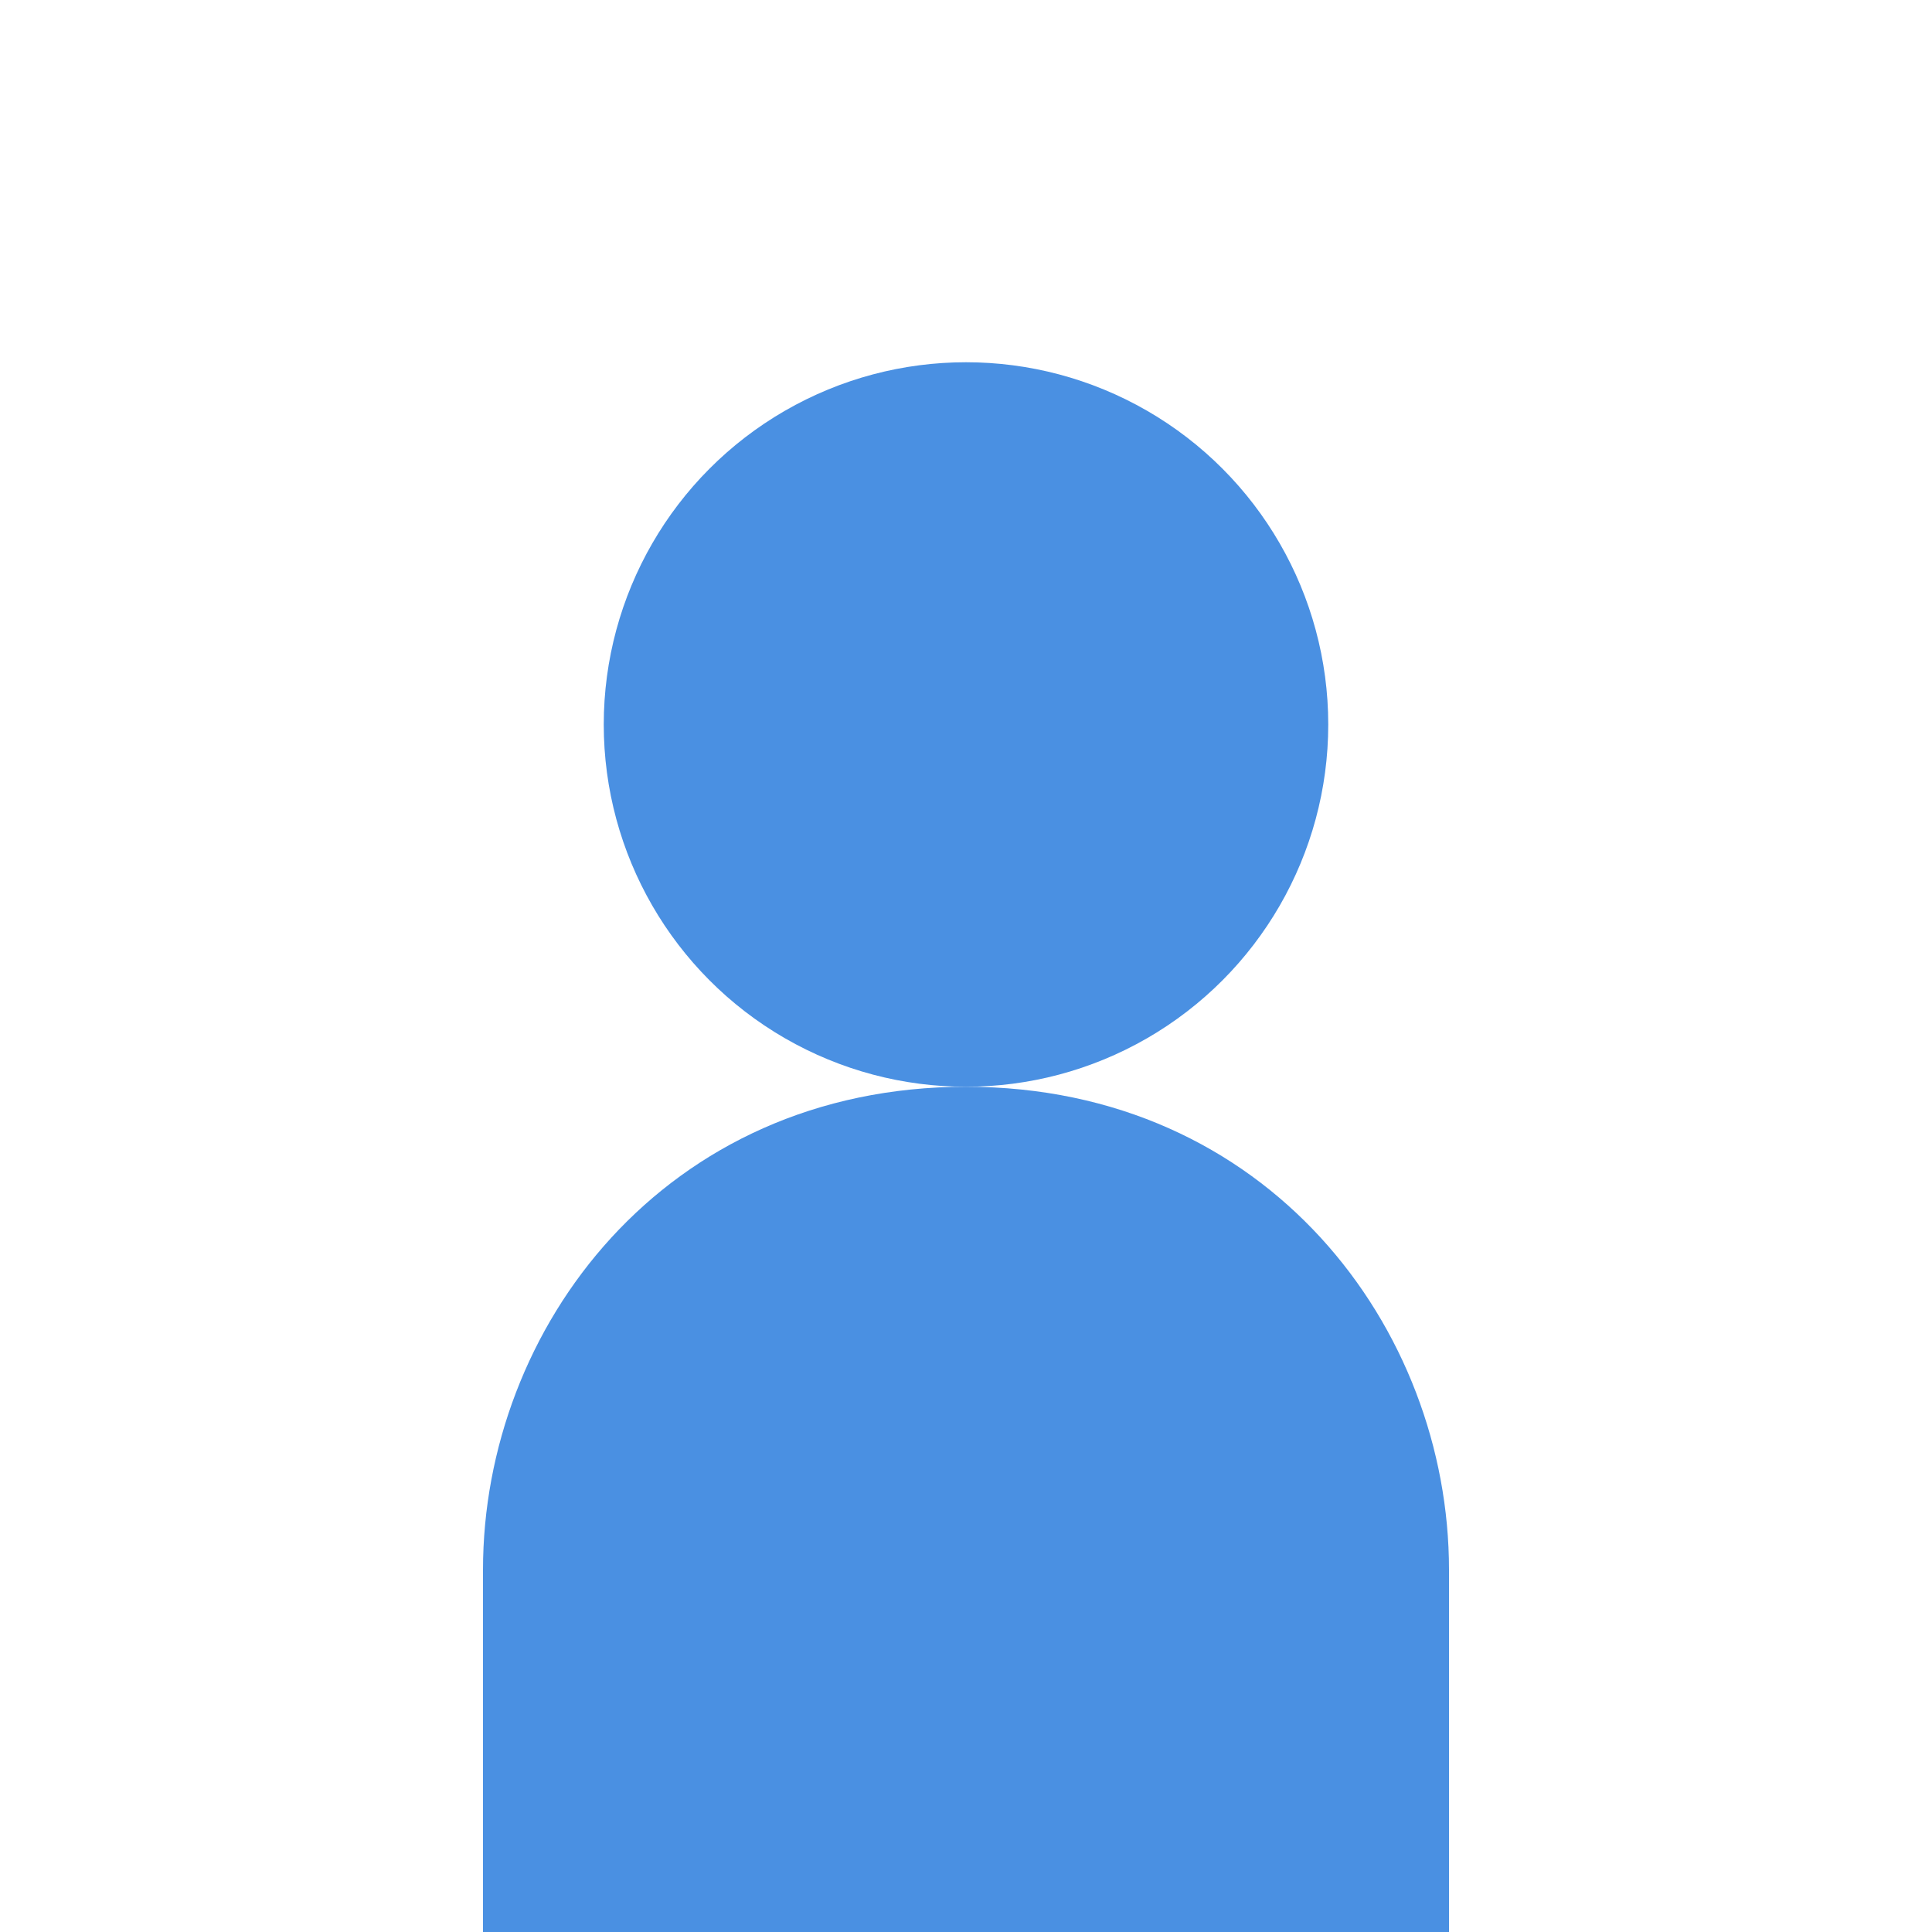 <svg width="64" height="64" viewBox="0 0 64 64" xmlns="http://www.w3.org/2000/svg">
  <circle cx="32" cy="24" r="12" fill="#4A90E2"/>
  <path d="M32 36C22 36 16 44 16 52V64H48V52C48 44 42 36 32 36Z" fill="#4A90E2"/>
</svg>

